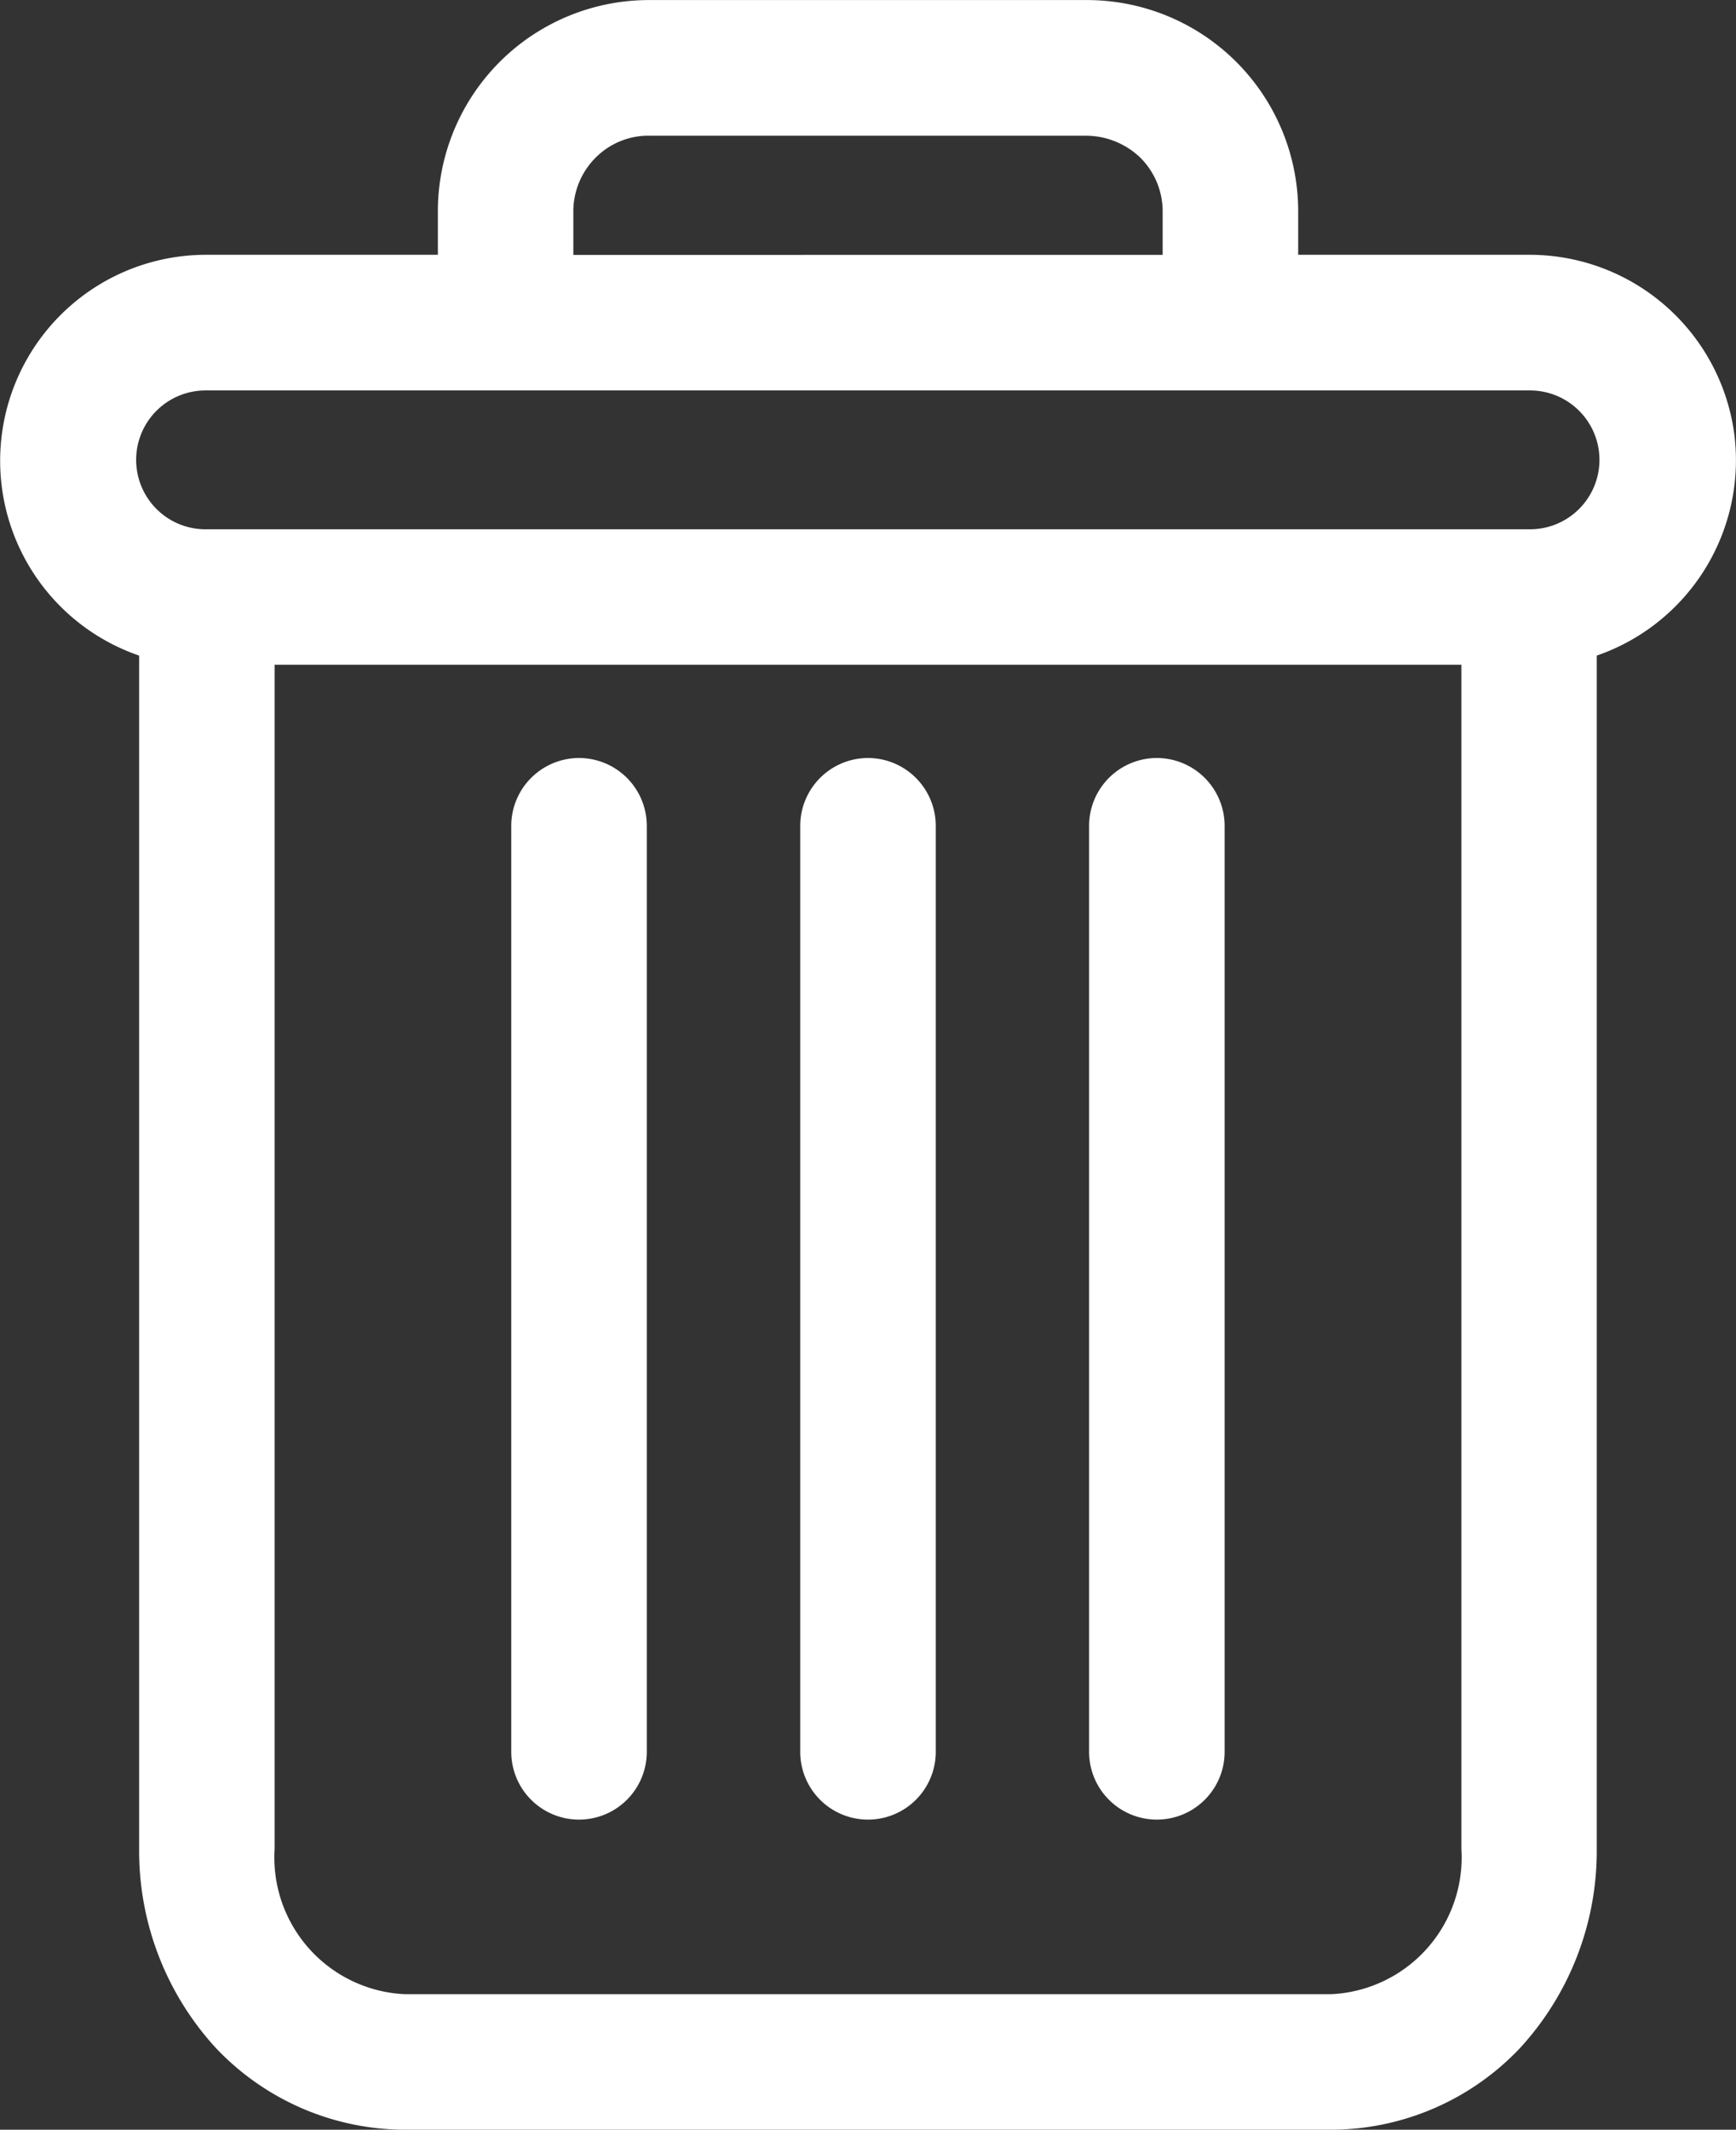 <svg xmlns="http://www.w3.org/2000/svg" width="29.358" height="36" viewBox="0 0 29.358 36">
    <rect x="0" y="0" width="29.358" height="36" fill="#333333" stroke="none"/>
    <defs>
        <style>
            .prefix__cls-1{fill:#FFF}
        </style>
    </defs>
    <g id="prefix__Group_1597" data-name="Group 1597" transform="translate(-725.604 -485.98)">
        <path id="prefix__Path_3831" d="M755.742 506.148a1.147 1.147 0 0 0-1.146 1.146v15.653a1.146 1.146 0 1 0 2.292 0v-15.653a1.148 1.148 0 0 0-1.146-1.146z" class="prefix__cls-1" data-name="Path 3831" transform="translate(-10.574 -7.355)"/>
        <path id="prefix__Path_3832" d="M740.36 506.148a1.148 1.148 0 0 0-1.146 1.146v15.653a1.146 1.146 0 1 0 2.292 0v-15.653a1.147 1.147 0 0 0-1.146-1.146z" class="prefix__cls-1" data-name="Path 3832" transform="translate(-4.964 -7.355)"/>
        <path id="prefix__Path_3833" d="M754.933 493.318a3.492 3.492 0 0 0-3.452-3.031h-3.923v-.715a3.572 3.572 0 0 0-3.568-3.591h-7.411a3.57 3.57 0 0 0-3.57 3.589v.717h-3.923a3.482 3.482 0 0 0-1.129 6.775v20.17a4.923 4.923 0 0 0 1.3 3.369 4.411 4.411 0 0 0 3.191 1.379h15.67a4.407 4.407 0 0 0 3.189-1.378 4.921 4.921 0 0 0 1.3-3.37v-20.17a3.494 3.494 0 0 0 2.326-3.744zm-6.815 26.371h-15.67a2.314 2.314 0 0 1-2.2-2.457v-20.015h20.07v20.015a2.314 2.314 0 0 1-2.2 2.457zm-12.818-29.4v-.722a1.285 1.285 0 0 1 .376-.921 1.259 1.259 0 0 1 .929-.372h7.36a1.332 1.332 0 0 1 .924.372 1.281 1.281 0 0 1 .377.925v.717zm17.353 3.465a1.175 1.175 0 0 1-1.173 1.173h-22.4a1.173 1.173 0 1 1 0-2.347h22.4a1.174 1.174 0 0 1 1.173 1.172z" class="prefix__cls-1" data-name="Path 3833"/>
        <path id="prefix__Path_3834" d="M748.051 506.148a1.148 1.148 0 0 0-1.146 1.146v15.653a1.146 1.146 0 1 0 2.292 0v-15.653a1.148 1.148 0 0 0-1.146-1.146z" class="prefix__cls-1" data-name="Path 3834" transform="translate(-7.768 -7.355)"/>
    </g>
</svg>
